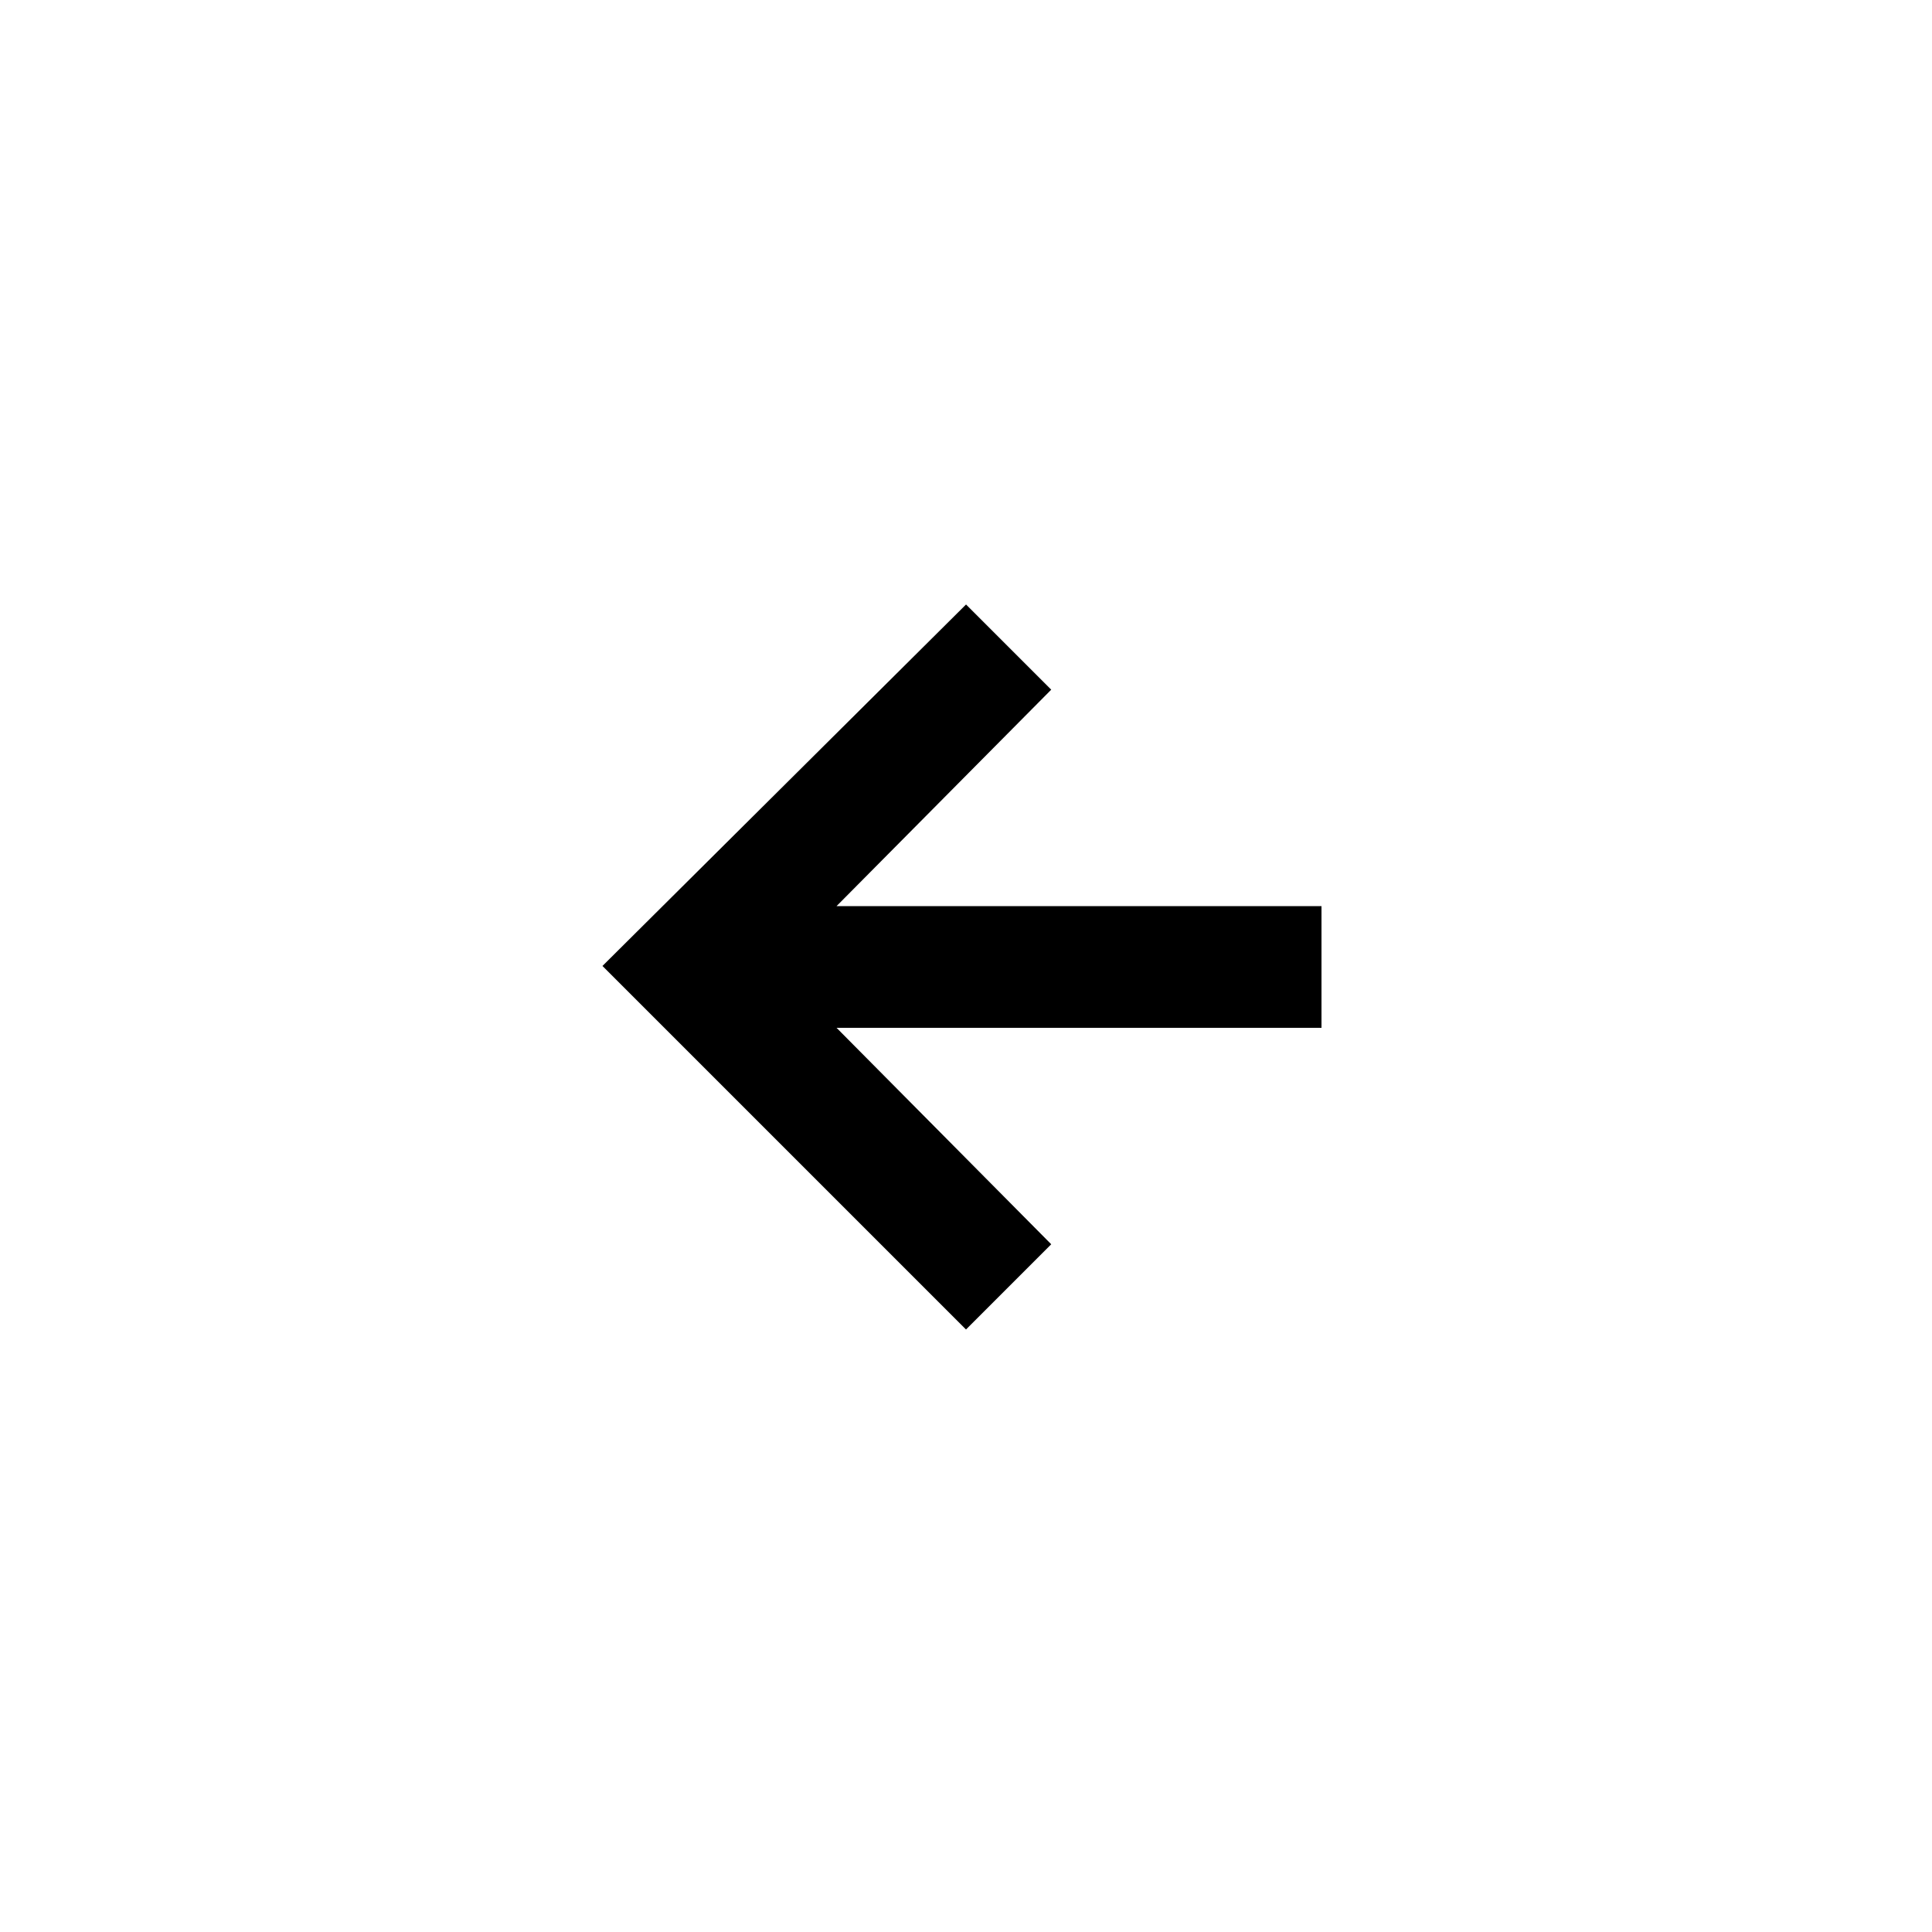 <?xml version="1.0" encoding="utf-8"?>
<!-- Generator: Adobe Illustrator 22.1.0, SVG Export Plug-In . SVG Version: 6.00 Build 0)  -->
<svg version="1.1" id="Layer_1" xmlns="http://www.w3.org/2000/svg" xmlns:xlink="http://www.w3.org/1999/xlink" x="0px" y="0px"
	 viewBox="0 0 100 100" style="enable-background:new 0 0 100 100;" xml:space="preserve">
<style type="text/css">
	.st0{opacity:1;}
	.st1{fill:none;stroke:#000000;stroke-width:2;}
	.st2{fill:#000000;}
</style>
<g>
	<g class="st0">
		<path class="st1" d="M50,67.4l3-3L40.9,52.2h26.5v-4.3H40.9L53,35.7l-3-3L32.6,50L50,67.4z M50,67.4"/>
	</g>
	<g>
		<path class="st2" d="M50,67.4l3-3L40.9,52.2h26.5v-4.3H40.9L53,35.7l-3-3L32.6,50L50,67.4z M50,67.4"/>
	</g>
</g>
</svg>

